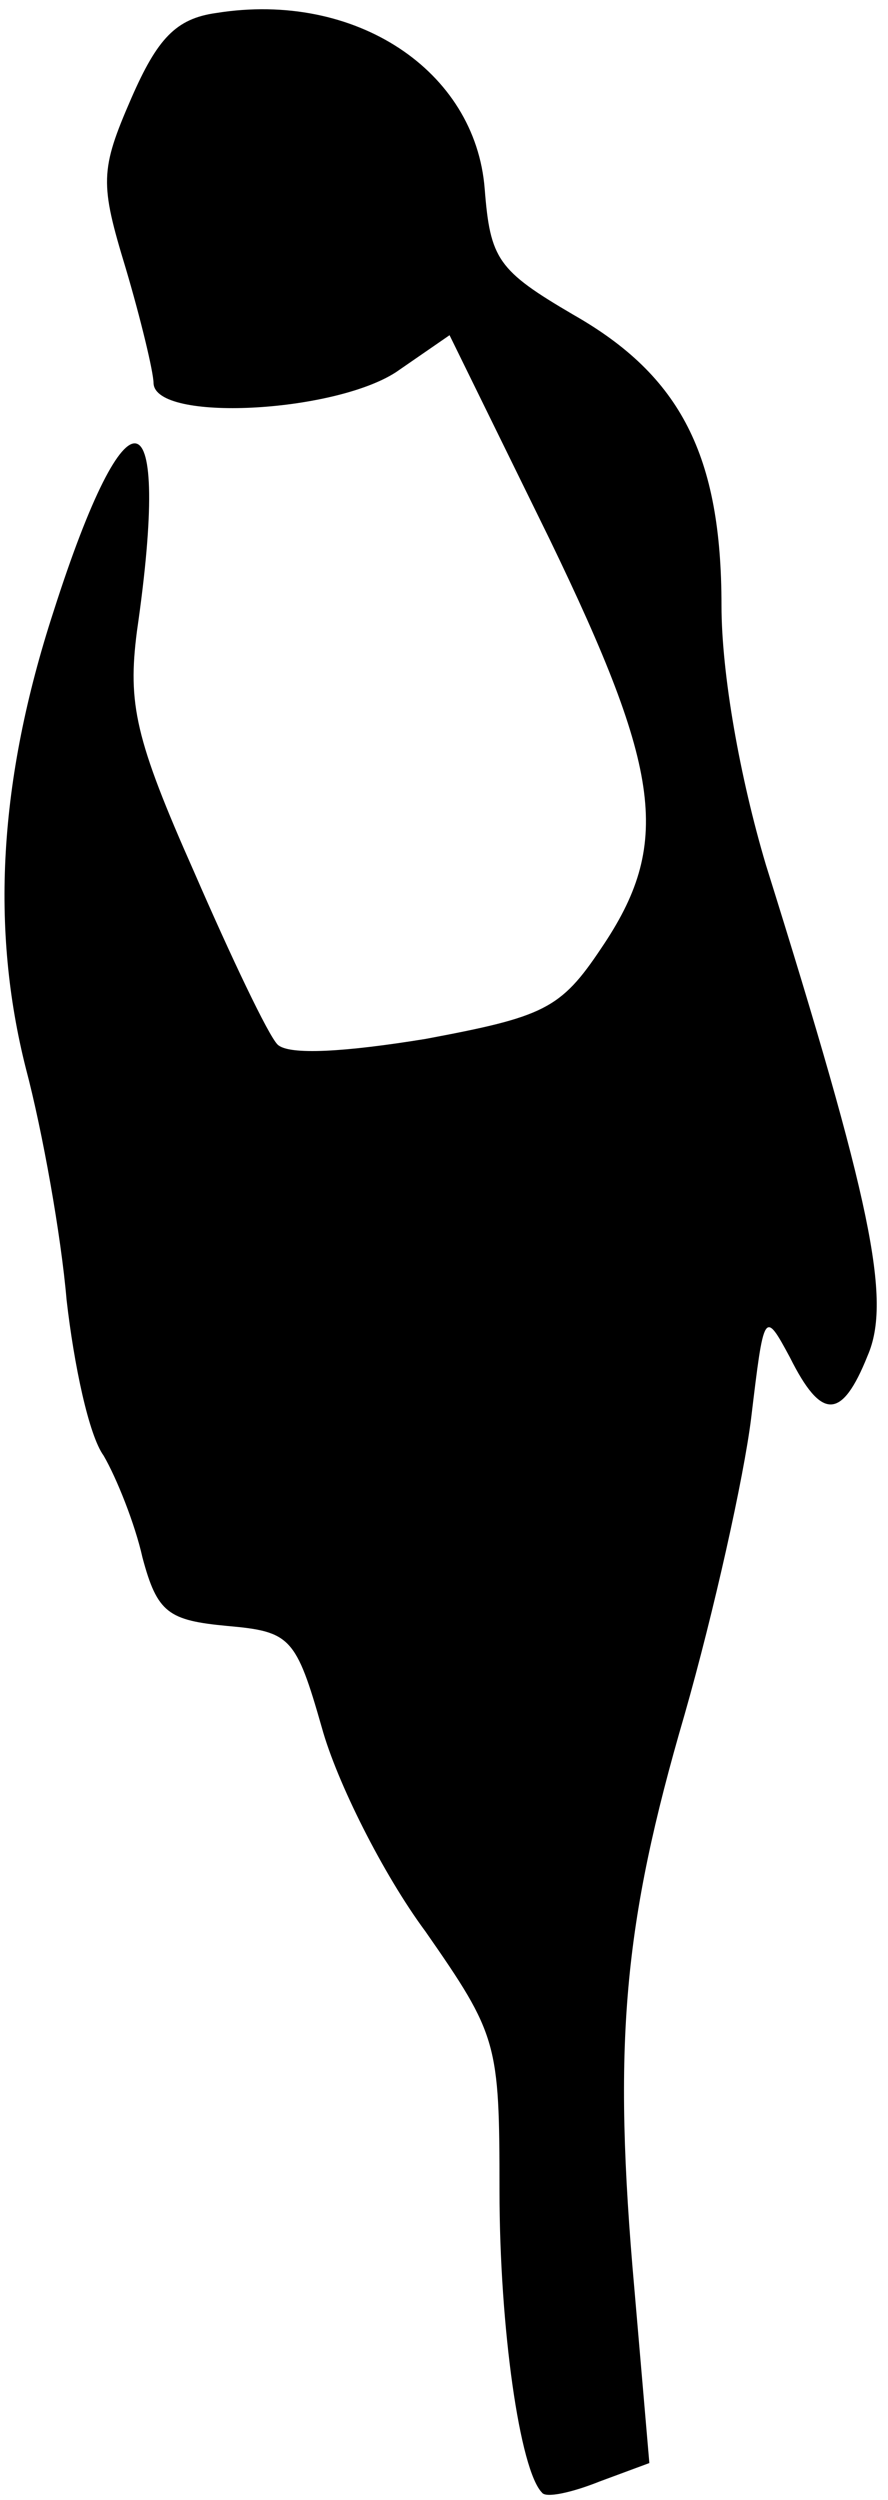 <?xml version="1.0" standalone="no"?>
<!DOCTYPE svg PUBLIC "-//W3C//DTD SVG 20010904//EN"
 "http://www.w3.org/TR/2001/REC-SVG-20010904/DTD/svg10.dtd">
<svg version="1.0" xmlns="http://www.w3.org/2000/svg"
 width="48pt" height="135pt" viewBox="0 0 48 135"
 preserveAspectRatio="xMidYMid meet">
<g transform="translate(0,135) scale(0.1,-0.1)"
fill="#000000" stroke="none">
<path fill="#000000" stroke="none" d="M117 1343 c-22 -3 -32 -14 -46 -46 -17
-39 -17 -46 -3 -92 8 -27 15 -56 15 -62 1 -21 97 -16 131 6 l29 20 54 -110
c61 -126 66 -165 28 -221 -22 -33 -31 -37 -95 -49 -43 -7 -74 -9 -80 -3 -5 5
-25 47 -45 93 -32 72 -36 91 -31 130 19 131 -5 136 -45 11 -30 -92 -34 -172
-15 -247 9 -34 19 -90 22 -125 4 -35 12 -73 20 -84 7 -12 17 -37 21 -55 8 -30
14 -34 46 -37 34 -3 37 -6 51 -55 8 -29 33 -79 56 -110 39 -56 40 -60 40 -140
0 -74 11 -151 23 -163 2 -3 16 0 31 6 l27 10 -8 93 c-12 134 -6 198 27 311 16
56 32 128 36 160 7 58 7 59 21 33 17 -34 28 -34 42 1 13 30 2 83 -55 265 -14
47 -24 103 -24 140 0 81 -22 124 -80 157 -41 24 -45 30 -48 68 -5 64 -70 107
-145 95z"/>
</g>
</svg>
